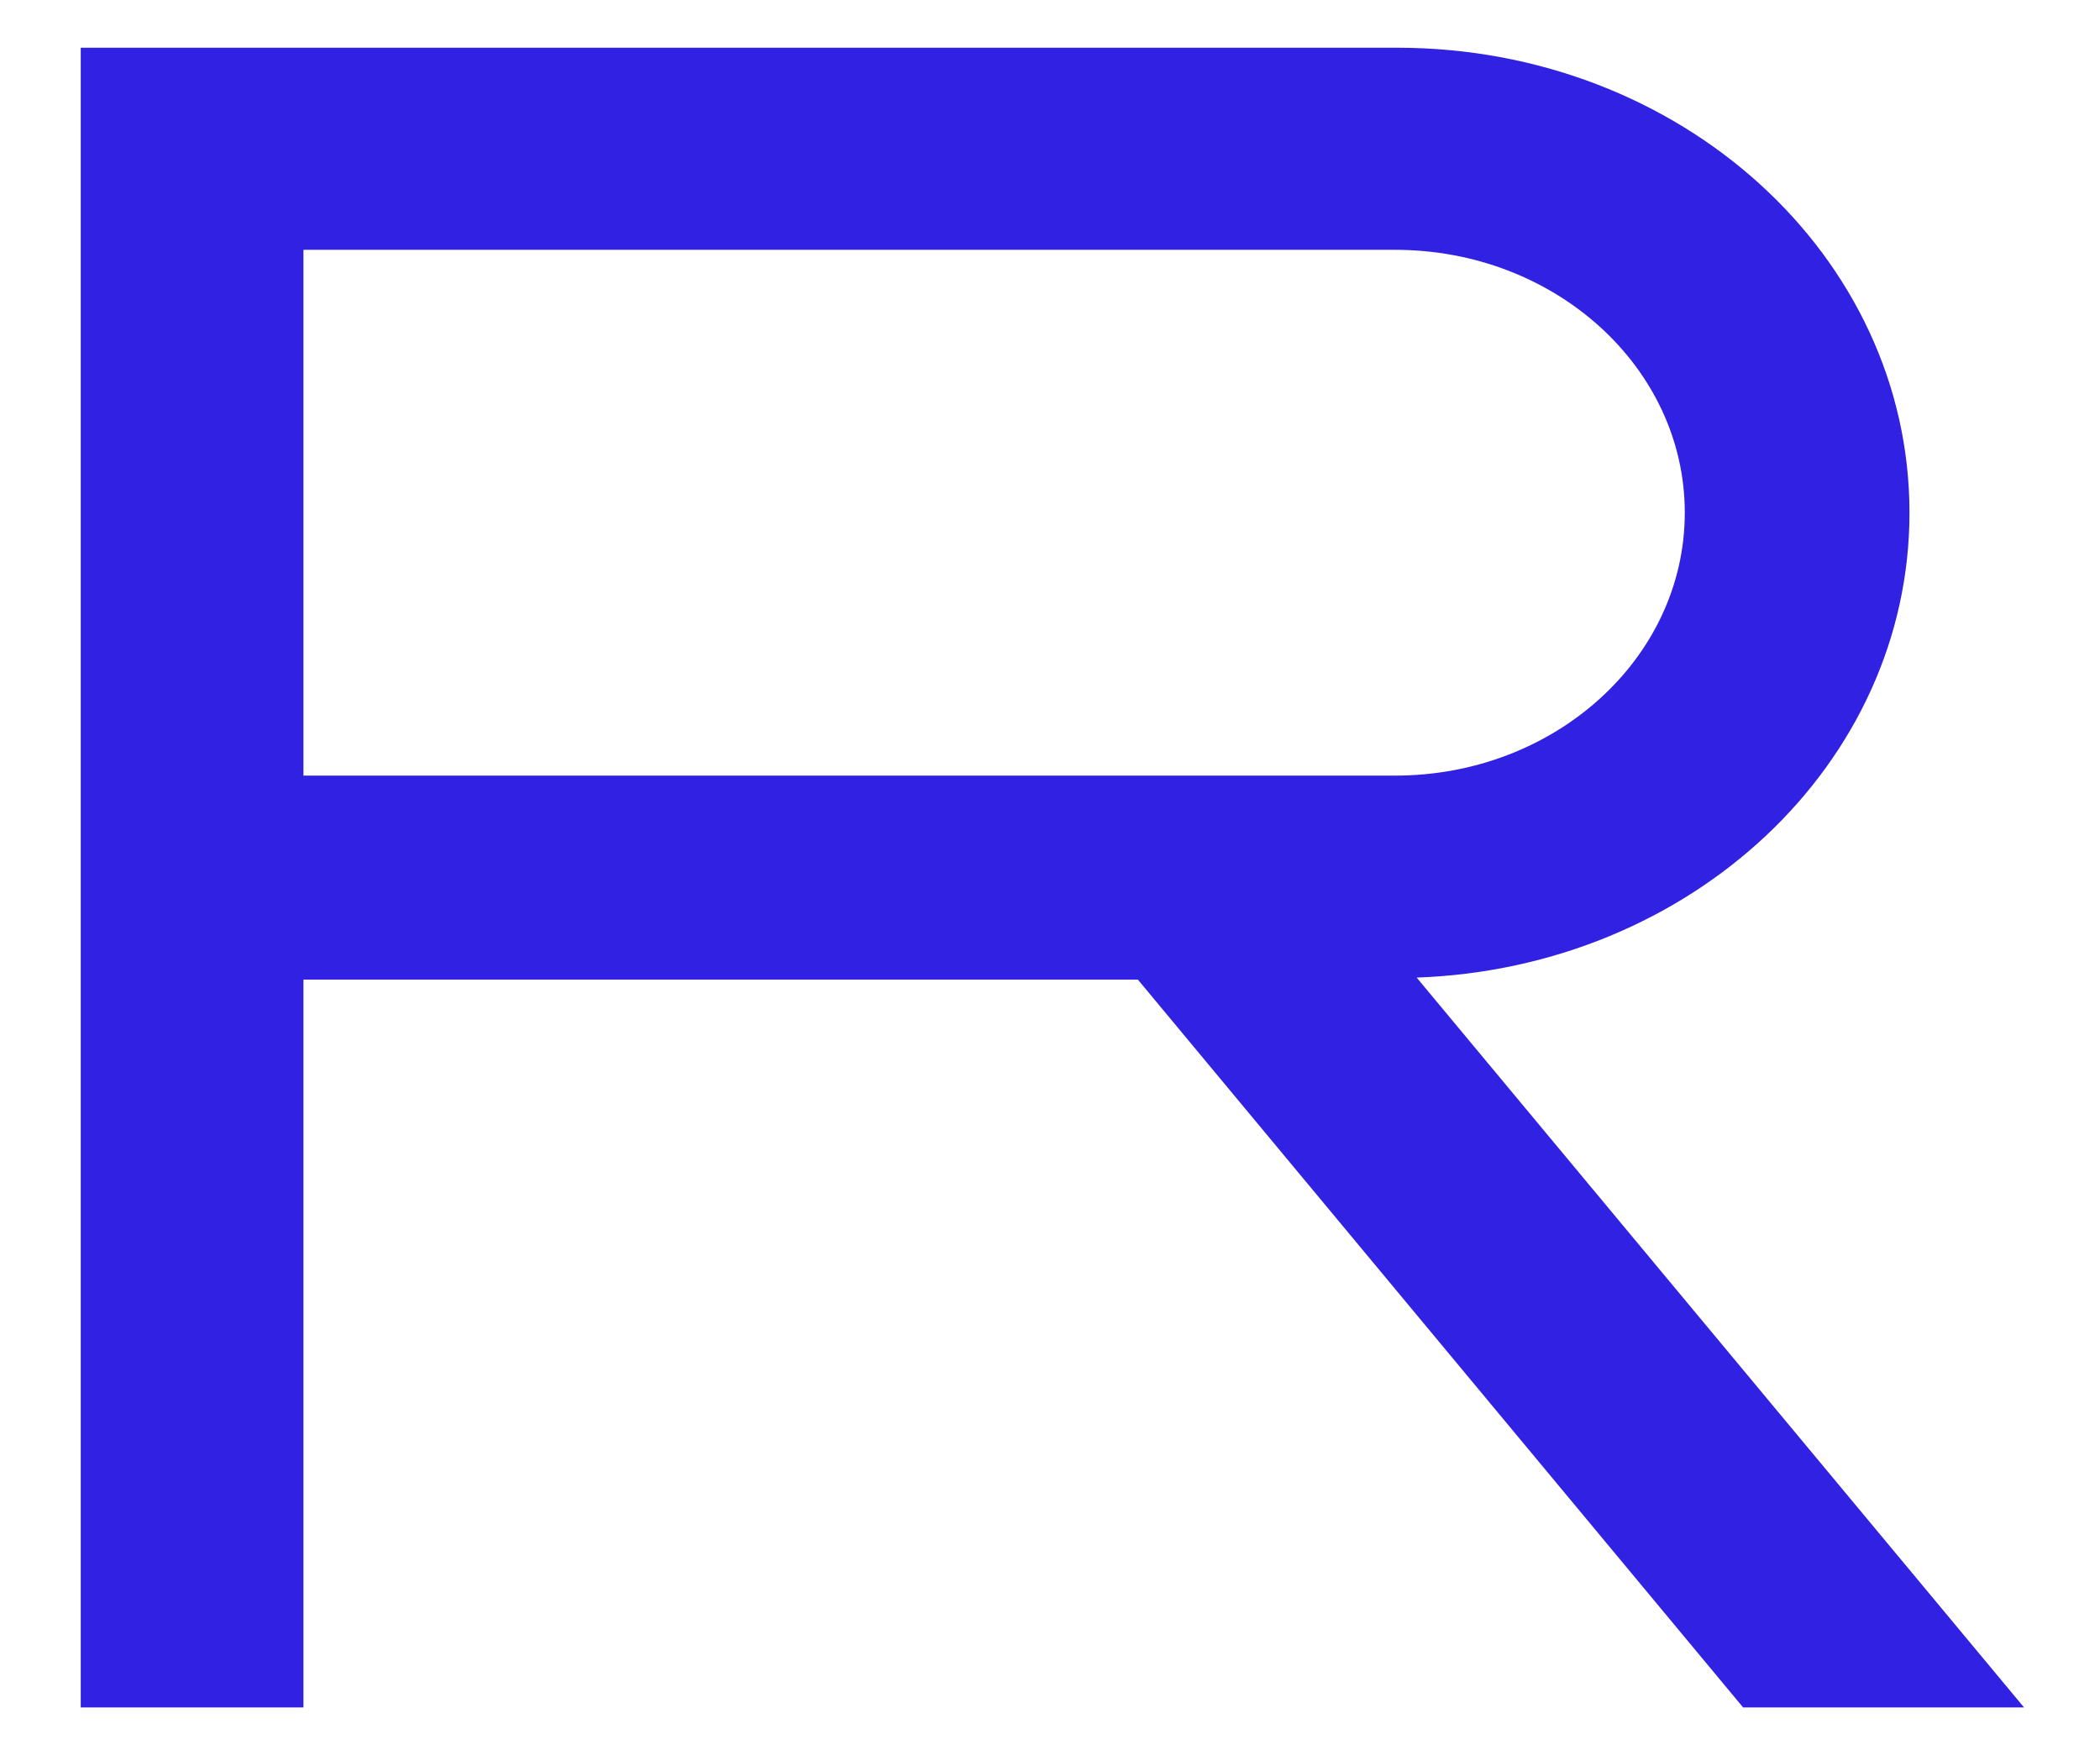 <svg width="18" height="15" viewBox="0 0 18 15" fill="none" xmlns="http://www.w3.org/2000/svg">
<path d="M2.601 8.395H9.753L14.941 14.633H17.349L12.143 8.378C14.496 8.294 16.367 6.546 16.367 4.394C16.367 2.191 14.403 0.409 11.976 0.409H0.692V14.633H2.601V8.395ZM2.601 2.141H11.958C13.329 2.141 14.441 3.15 14.441 4.394C14.441 5.638 13.329 6.647 11.958 6.647H2.601V2.141Z" fill="#3121E3"/>
</svg>

